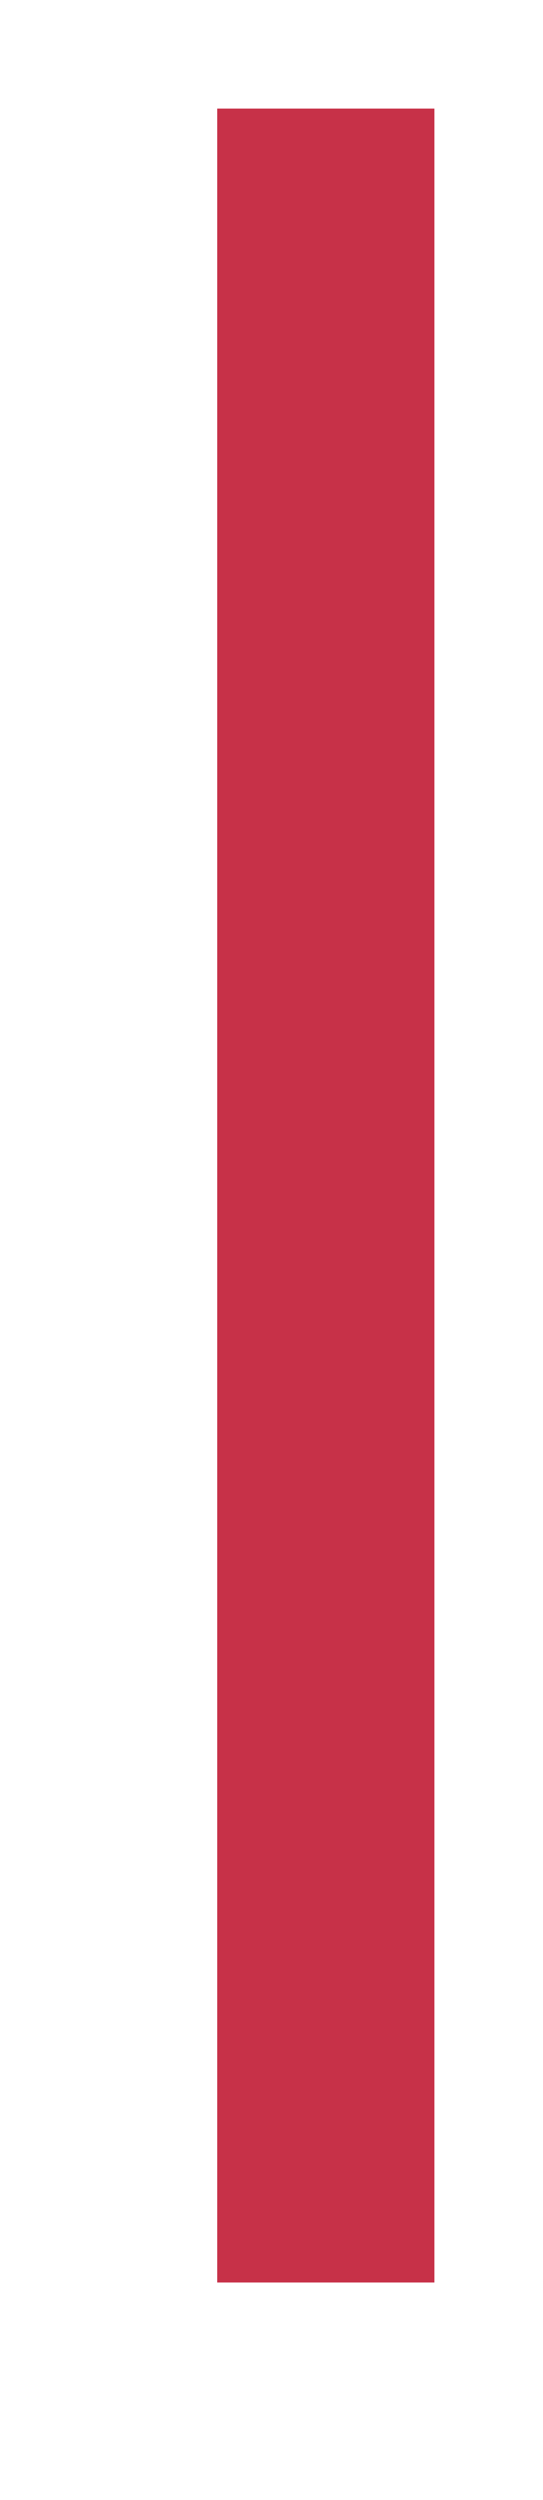 <svg 
 xmlns="http://www.w3.org/2000/svg"
 xmlns:xlink="http://www.w3.org/1999/xlink"
 width="5px" height="23px">
<defs>
<linearGradient id="PSgrad_0" x1="0%" x2="100%" y1="0%" y2="0%">
  <stop offset="0%" stop-color="rgb(109,146,252)" stop-opacity="1" />
  <stop offset="100%" stop-color="rgb(86,68,217)" stop-opacity="1" />
</linearGradient>

</defs>
<path fill-rule="evenodd"  stroke="rgb(199, 49, 72)" stroke-width="2px" stroke-linecap="butt" stroke-linejoin="miter" fill="none"
 d="M3.000,0.999 L3.000,20.999 "/>
</svg>